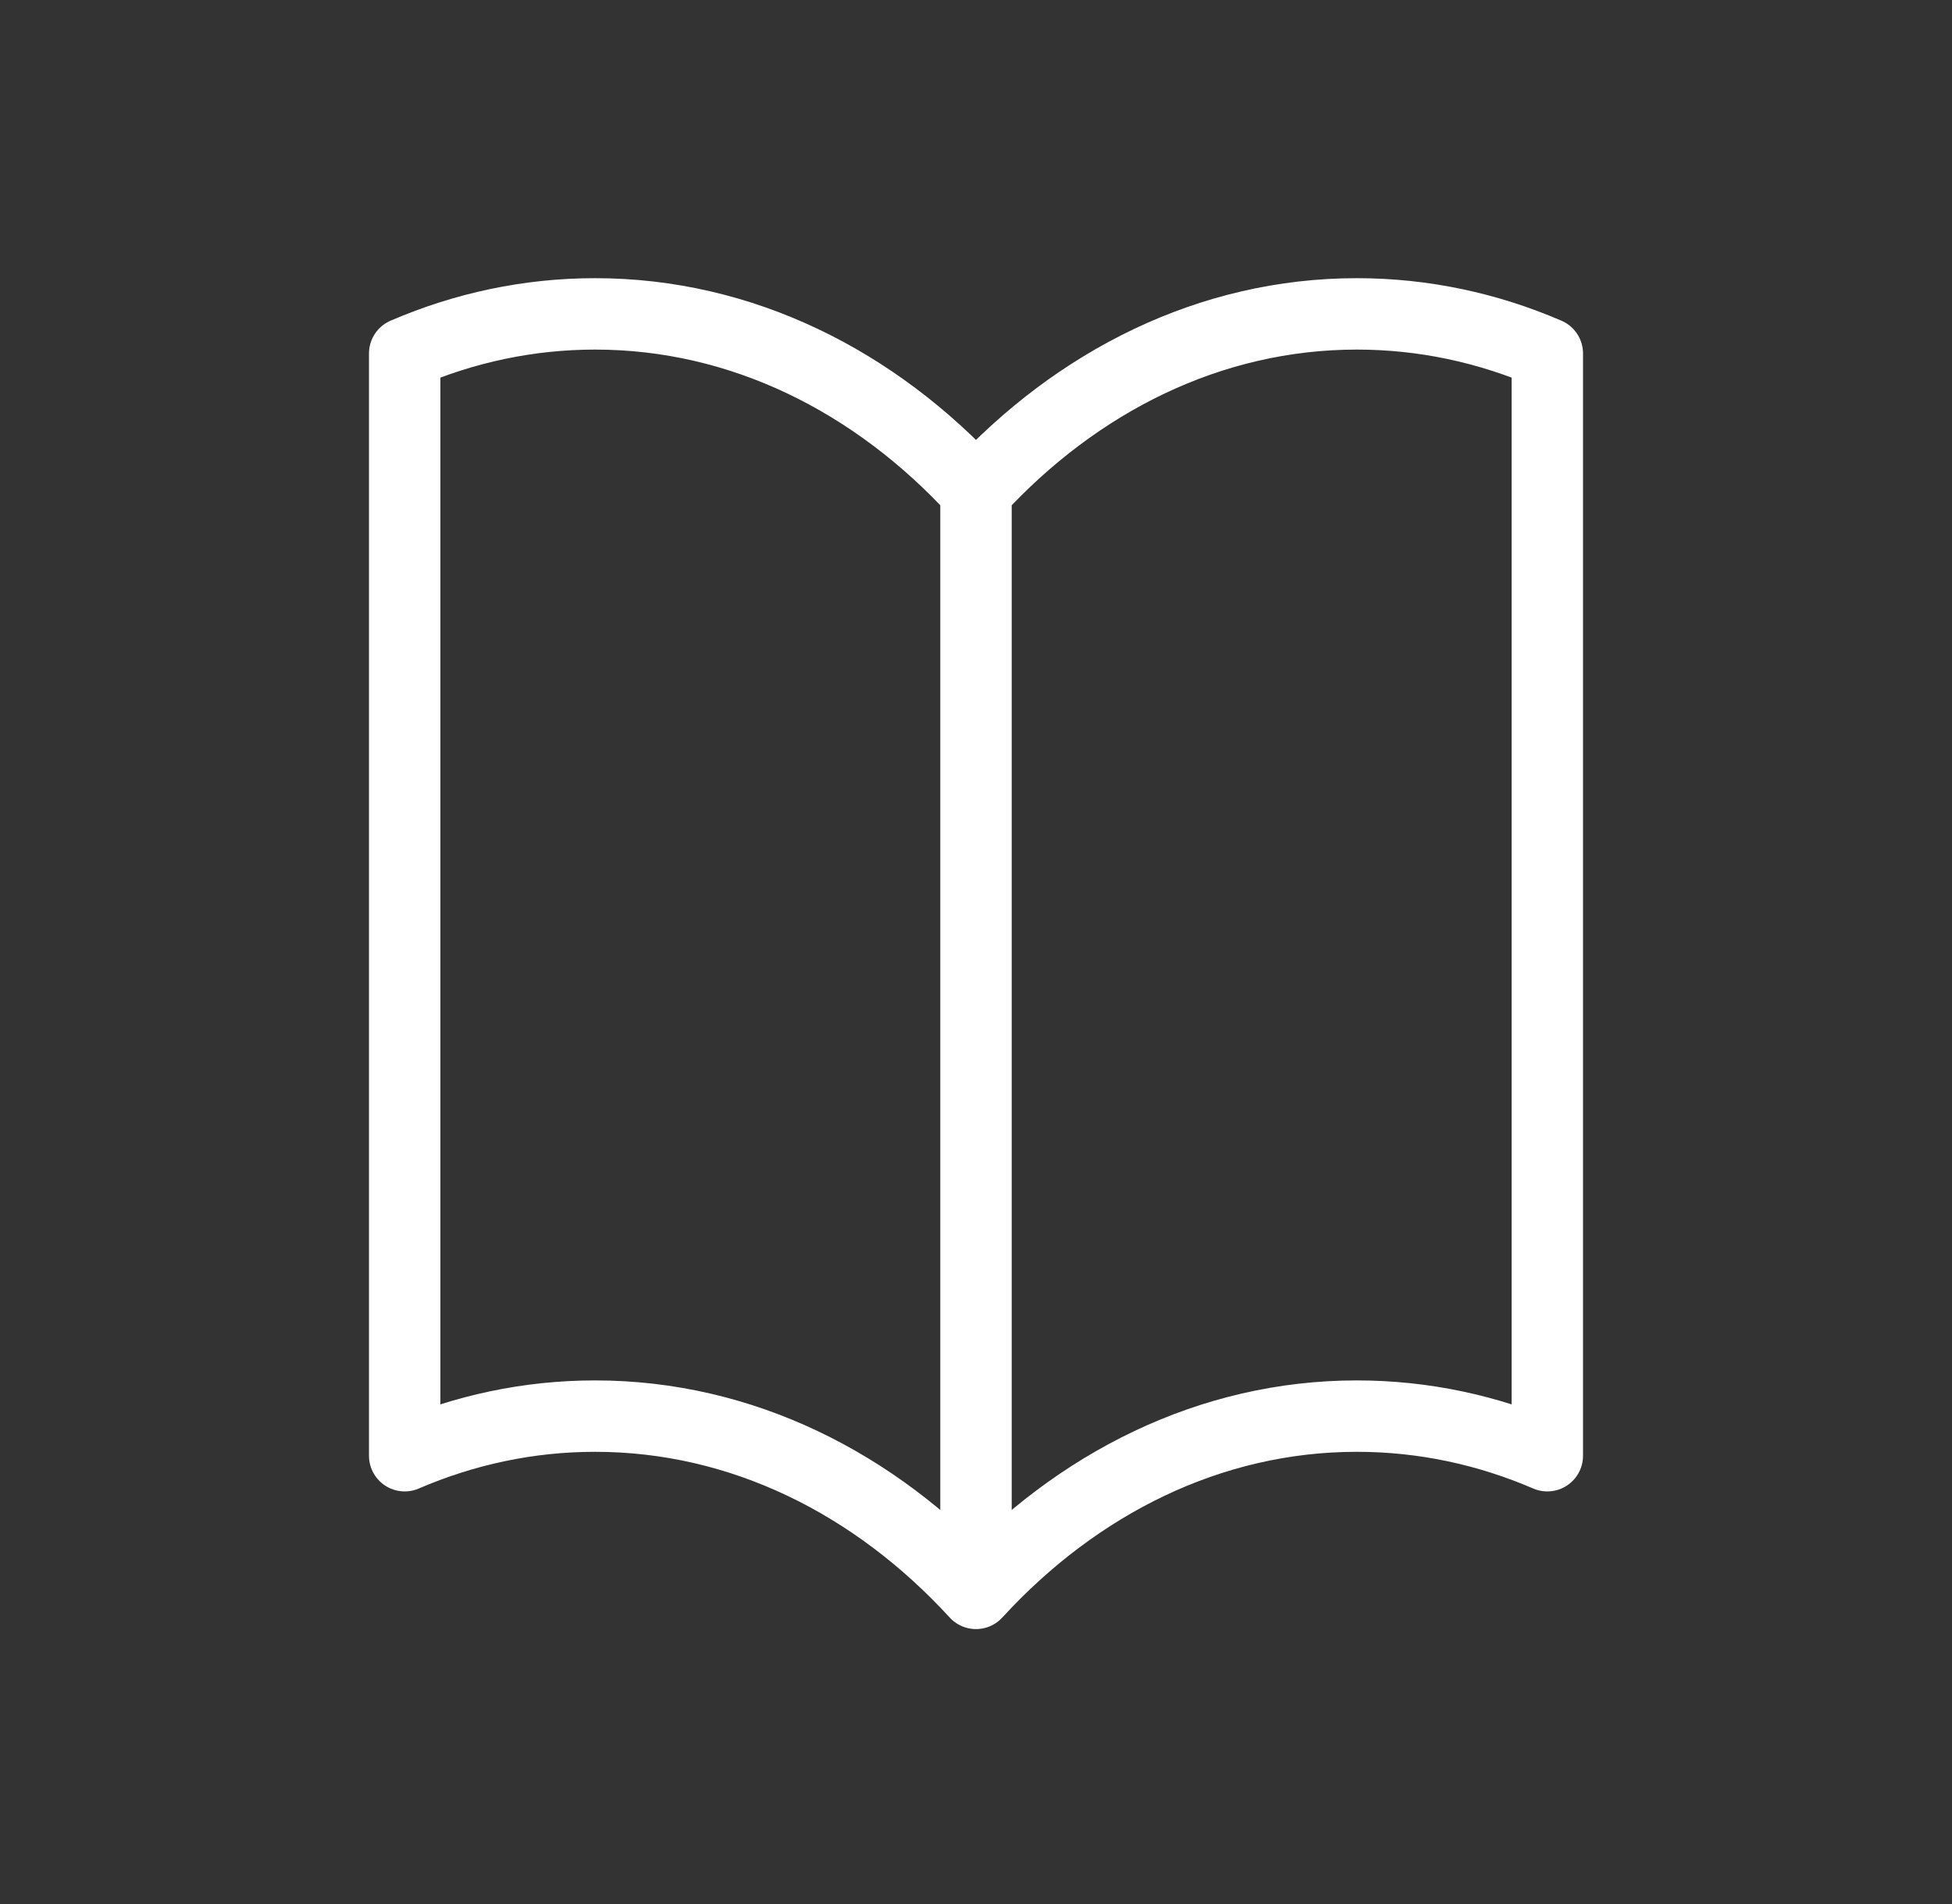<svg width="41" height="40" viewBox="0 0 41 40" fill="none" xmlns="http://www.w3.org/2000/svg">
<rect x="0" y="0" width="41" height="40" fill="#333333" stroke="none"/>
<g clip-path="url(#clip0_1_318)">
<path d="M20.5 10.318C18.377 8.002 15.573 6.594 12.5 6.594C11.098 6.594 9.751 6.887 8.5 7.426V30.582C9.751 30.043 11.098 29.75 12.5 29.75C15.573 29.75 18.377 31.158 20.5 33.474M20.5 10.318C22.623 8.002 25.427 6.594 28.5 6.594C29.902 6.594 31.249 6.887 32.5 7.426V30.582C31.249 30.043 29.902 29.75 28.5 29.75C25.427 29.75 22.623 31.158 20.5 33.474M20.5 10.318V33.474" stroke="white" stroke-width="1.5" stroke-linecap="round" stroke-linejoin="round"/>
</g>
<defs>
<clipPath id="clip0_1_318">
<rect x="0.5" y="0.5" width="40" height="39" rx="8" fill="white"/>
</clipPath>
</defs>
</svg>
